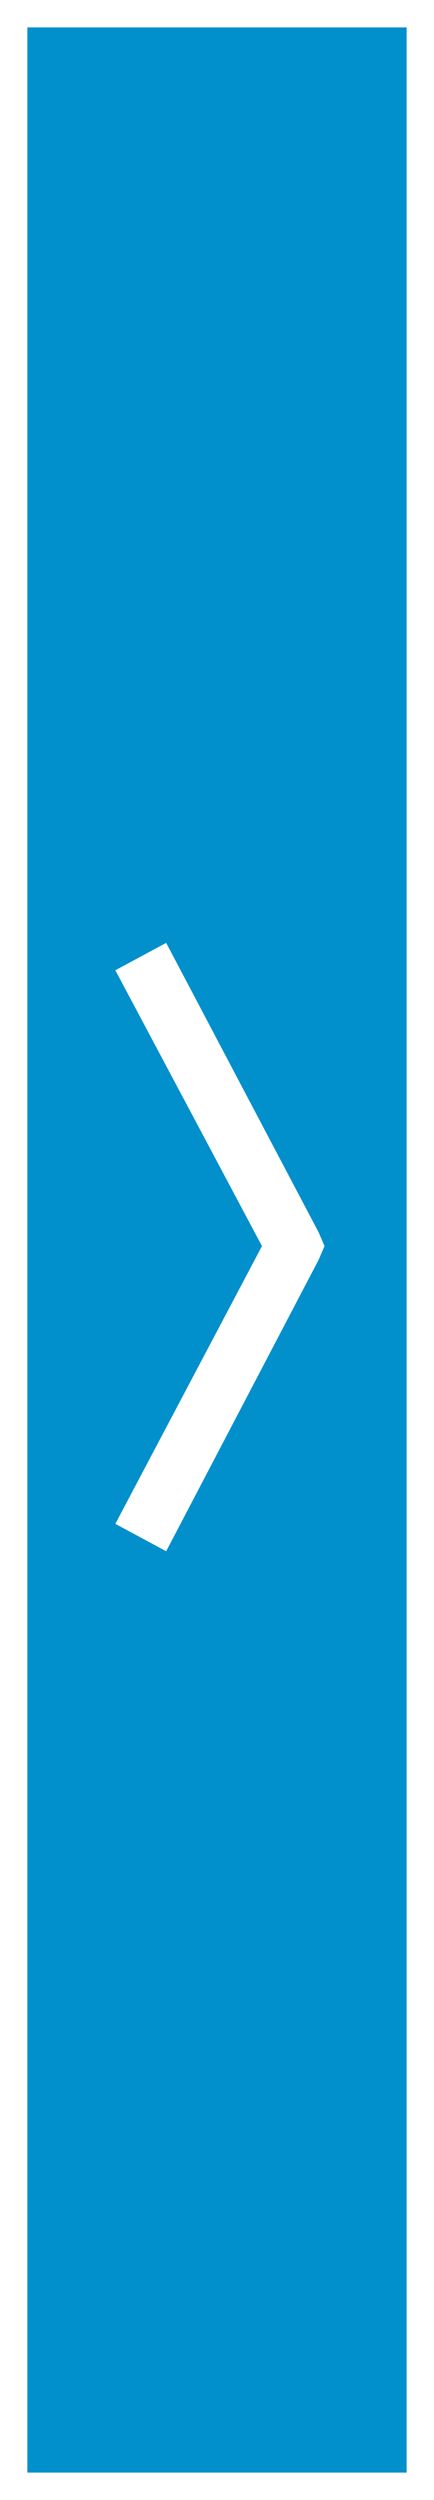<?xml version="1.0" encoding="UTF-8"?>
<!DOCTYPE svg PUBLIC "-//W3C//DTD SVG 1.1//EN" "http://www.w3.org/Graphics/SVG/1.1/DTD/svg11.dtd">
<!-- Creator: CorelDRAW X7 -->
<svg xmlns="http://www.w3.org/2000/svg" xml:space="preserve" width="0.222in" height="1.278in" version="1.1" style="shape-rendering:geometricPrecision; text-rendering:geometricPrecision; image-rendering:optimizeQuality; fill-rule:evenodd; clip-rule:evenodd"
viewBox="0 0 222 1278"
 xmlns:xlink="http://www.w3.org/1999/xlink">
 <defs>
  <style type="text/css">
   <![CDATA[
    .fil0 {fill:#0290CC}
   ]]>
  </style>
 </defs>
 <g id="Слой_x0020_1">
  <path class="fil0" d="M208 14l-194 0 0 1250 194 0 0 -1250zm-123 468l78 148 3 7 -3 7 -78 149 -26 -14 75 -142 -75 -141 26 -14z"/>
 </g>
</svg>
